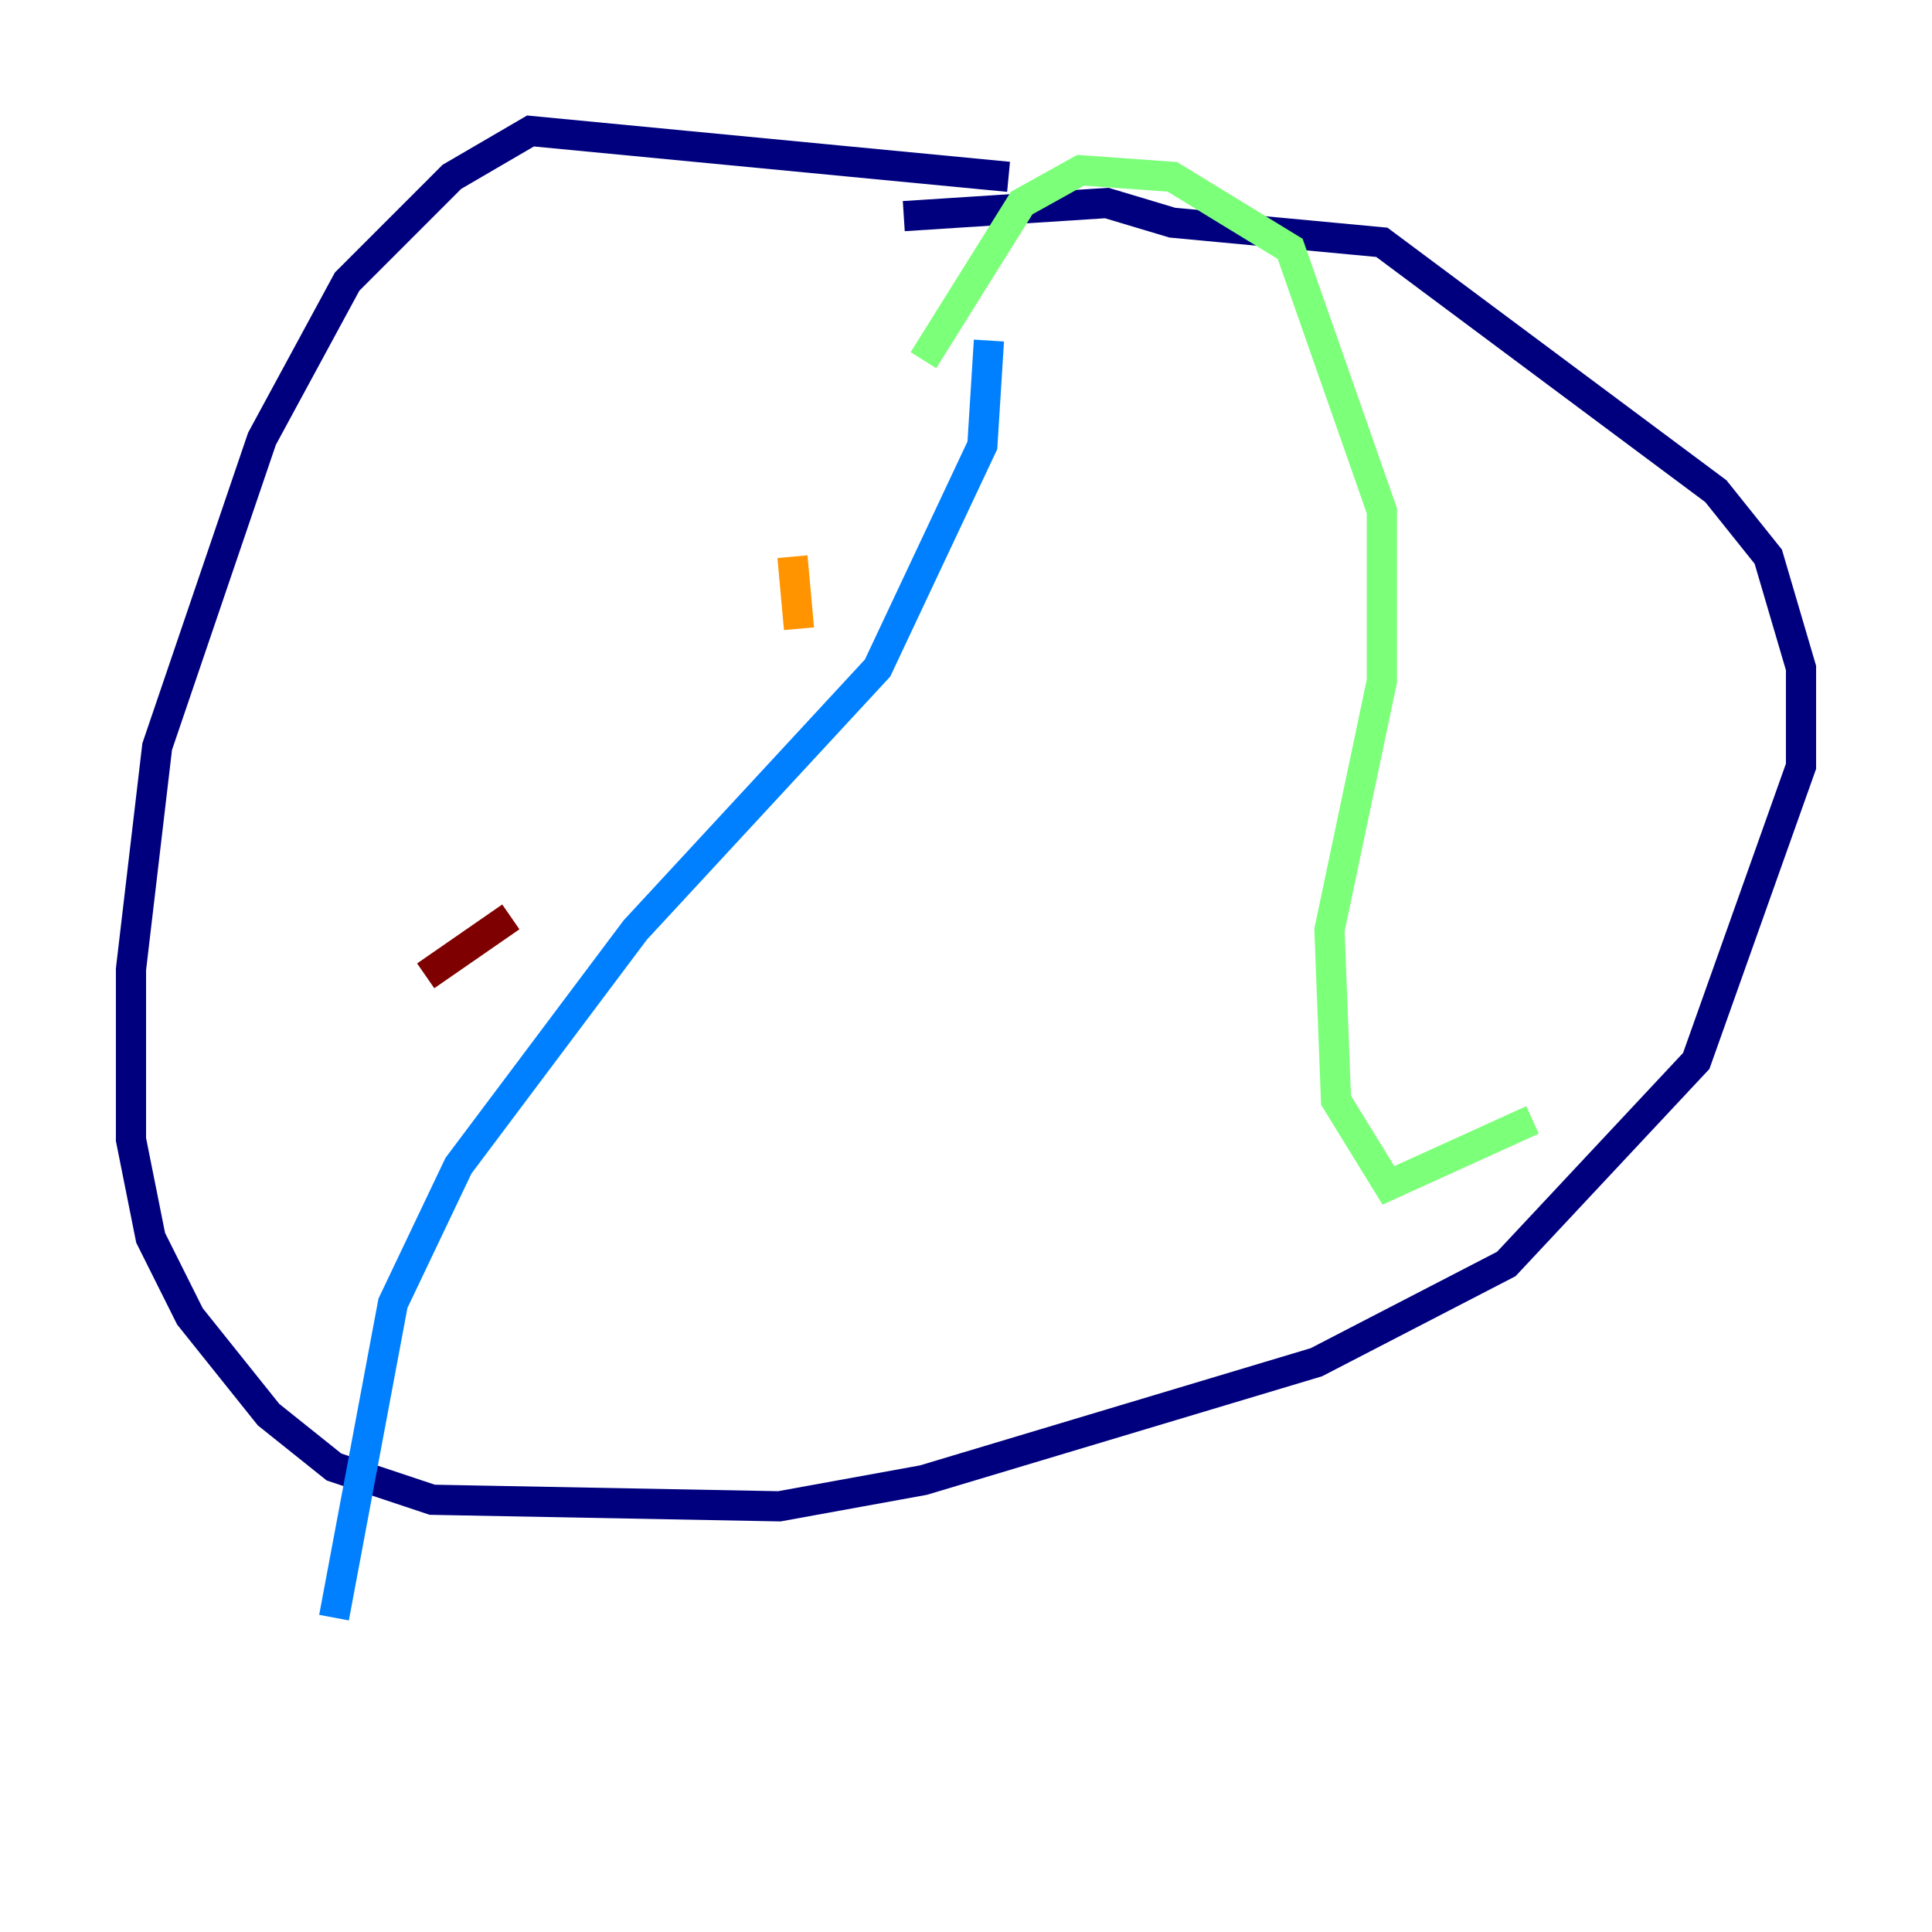 <?xml version="1.0" encoding="utf-8" ?>
<svg baseProfile="tiny" height="128" version="1.2" viewBox="0,0,128,128" width="128" xmlns="http://www.w3.org/2000/svg" xmlns:ev="http://www.w3.org/2001/xml-events" xmlns:xlink="http://www.w3.org/1999/xlink"><defs /><polyline fill="none" points="66.82,11.715 35.146,8.678 29.939,11.715 22.997,18.658 17.356,29.071 10.414,49.464 8.678,64.217 8.678,75.498 9.98,82.007 12.583,87.214 17.79,93.722 22.129,97.193 28.637,99.363 51.634,99.797 61.18,98.061 87.214,90.251 99.797,83.742 112.38,70.291 119.322,50.766 119.322,44.258 117.153,36.881 113.681,32.542 91.552,16.054 77.668,14.752 73.329,13.451 59.878,14.319" stroke="#00007f" stroke-width="2" /><polyline fill="none" points="22.129,107.173 26.034,86.346 30.373,77.234 42.088,61.614 58.142,44.258 65.085,29.505 65.519,22.563" stroke="#0080ff" stroke-width="2" /><polyline fill="none" points="61.18,23.864 67.688,13.451 71.593,11.281 77.668,11.715 85.478,16.488 91.552,33.844 91.552,45.125 88.081,61.614 88.515,72.895 91.986,78.536 101.532,74.197" stroke="#7cff79" stroke-width="2" /><polyline fill="none" points="52.502,36.881 52.936,41.654" stroke="#ff9400" stroke-width="2" /><polyline fill="none" points="33.844,60.746 28.203,64.651" stroke="#7f0000" stroke-width="2" /></svg>